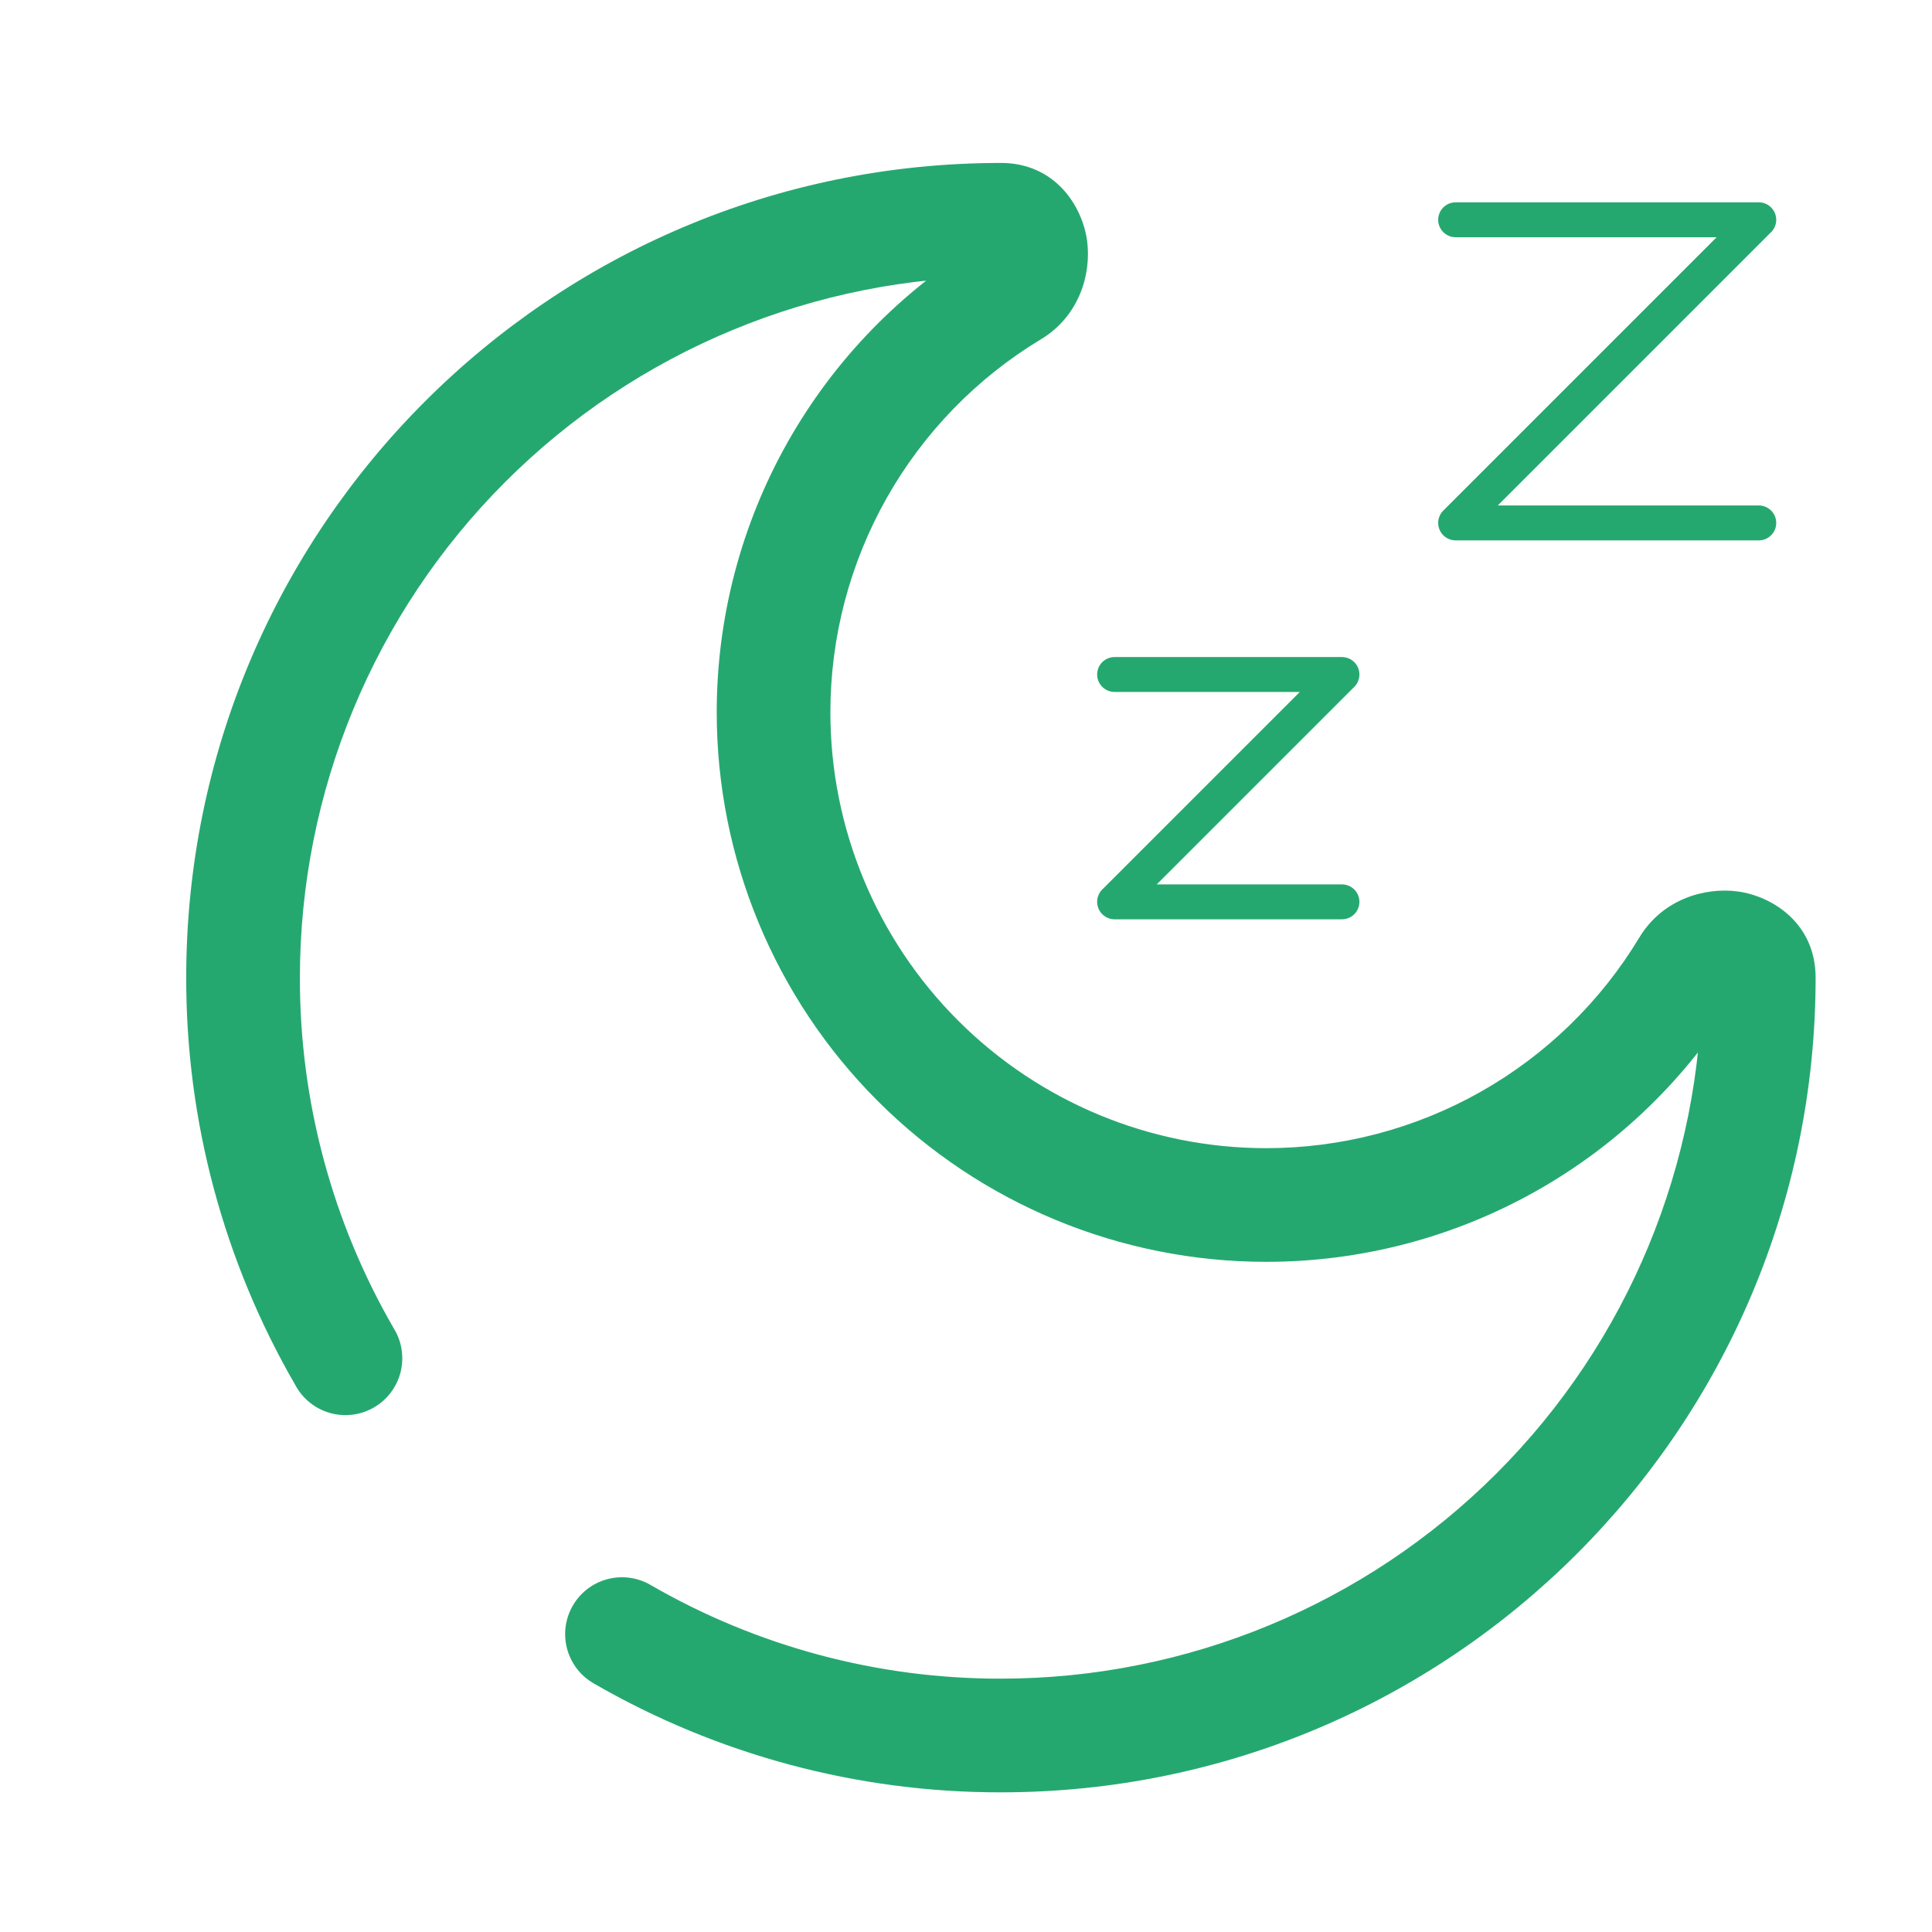 <svg width="83" height="83" viewBox="0 0 83 83" fill="none" xmlns="http://www.w3.org/2000/svg">
<path d="M47.884 28.977H57.651L47.884 38.744H57.651M62.535 9.442H75.558L62.535 22.465H75.558" stroke="#25A870" stroke-width="1.5" stroke-linecap="round" stroke-linejoin="round"/>
<path d="M27.945 68.089C27.668 67.928 27.361 67.823 27.043 67.781C26.726 67.739 26.402 67.76 26.093 67.842C25.783 67.925 25.492 68.067 25.237 68.262C24.983 68.457 24.769 68.7 24.608 68.978C24.447 69.255 24.343 69.562 24.3 69.879C24.258 70.197 24.279 70.52 24.361 70.83C24.444 71.14 24.587 71.431 24.781 71.686C24.976 71.94 25.219 72.154 25.497 72.315L27.945 68.089ZM12.685 59.5C12.839 59.789 13.05 60.045 13.305 60.251C13.56 60.457 13.853 60.61 14.168 60.7C14.484 60.79 14.814 60.816 15.139 60.776C15.464 60.736 15.778 60.63 16.062 60.467C16.346 60.303 16.594 60.083 16.791 59.821C16.988 59.559 17.131 59.261 17.21 58.943C17.289 58.624 17.303 58.294 17.252 57.97C17.201 57.646 17.085 57.336 16.911 57.058L12.685 59.5ZM73.116 42C73.116 49.987 69.943 57.648 64.295 63.295C58.648 68.943 50.987 72.116 43 72.116V77C62.33 77 78 61.33 78 42H73.116ZM12.884 42C12.884 34.013 16.057 26.352 21.705 20.705C27.352 15.057 35.013 11.884 43 11.884V7C23.67 7 8 22.67 8 42H12.884ZM54.395 49.326C49.43 49.326 44.669 47.353 41.158 43.842C37.647 40.331 35.674 35.57 35.674 30.605H30.791C30.791 36.865 33.278 42.869 37.704 47.296C42.131 51.722 48.135 54.209 54.395 54.209V49.326ZM70.43 40.271C68.765 43.035 66.414 45.321 63.604 46.908C60.794 48.494 57.622 49.327 54.395 49.326V54.209C58.463 54.211 62.463 53.162 66.005 51.162C69.548 49.163 72.513 46.281 74.614 42.798L70.43 40.271ZM35.674 30.605C35.673 27.378 36.506 24.206 38.093 21.396C39.679 18.587 41.965 16.235 44.729 14.57L42.202 10.389C38.719 12.489 35.838 15.454 33.838 18.996C31.839 22.538 30.789 26.537 30.791 30.605H35.674ZM43 11.884C42.67 11.876 42.356 11.738 42.127 11.499C41.988 11.364 41.894 11.187 41.861 10.995C41.847 10.894 41.854 10.601 42.202 10.389L44.729 14.57C46.367 13.58 46.894 11.767 46.702 10.341C46.5 8.859 45.334 7 43 7V11.884ZM74.614 42.798C74.399 43.146 74.106 43.153 74.005 43.139C73.813 43.106 73.636 43.012 73.501 42.873C73.262 42.644 73.124 42.33 73.116 42H78C78 39.666 76.141 38.5 74.659 38.298C73.234 38.106 71.42 38.633 70.43 40.271L74.614 42.798ZM43 72.116C37.714 72.125 32.52 70.736 27.945 68.089L25.497 72.315C30.816 75.392 36.855 77.009 43 77V72.116ZM16.911 57.058C14.264 52.482 12.874 47.287 12.884 42H8C7.991 48.144 9.607 54.182 12.685 59.5L16.911 57.058Z" fill="#25A870"/>
</svg>
